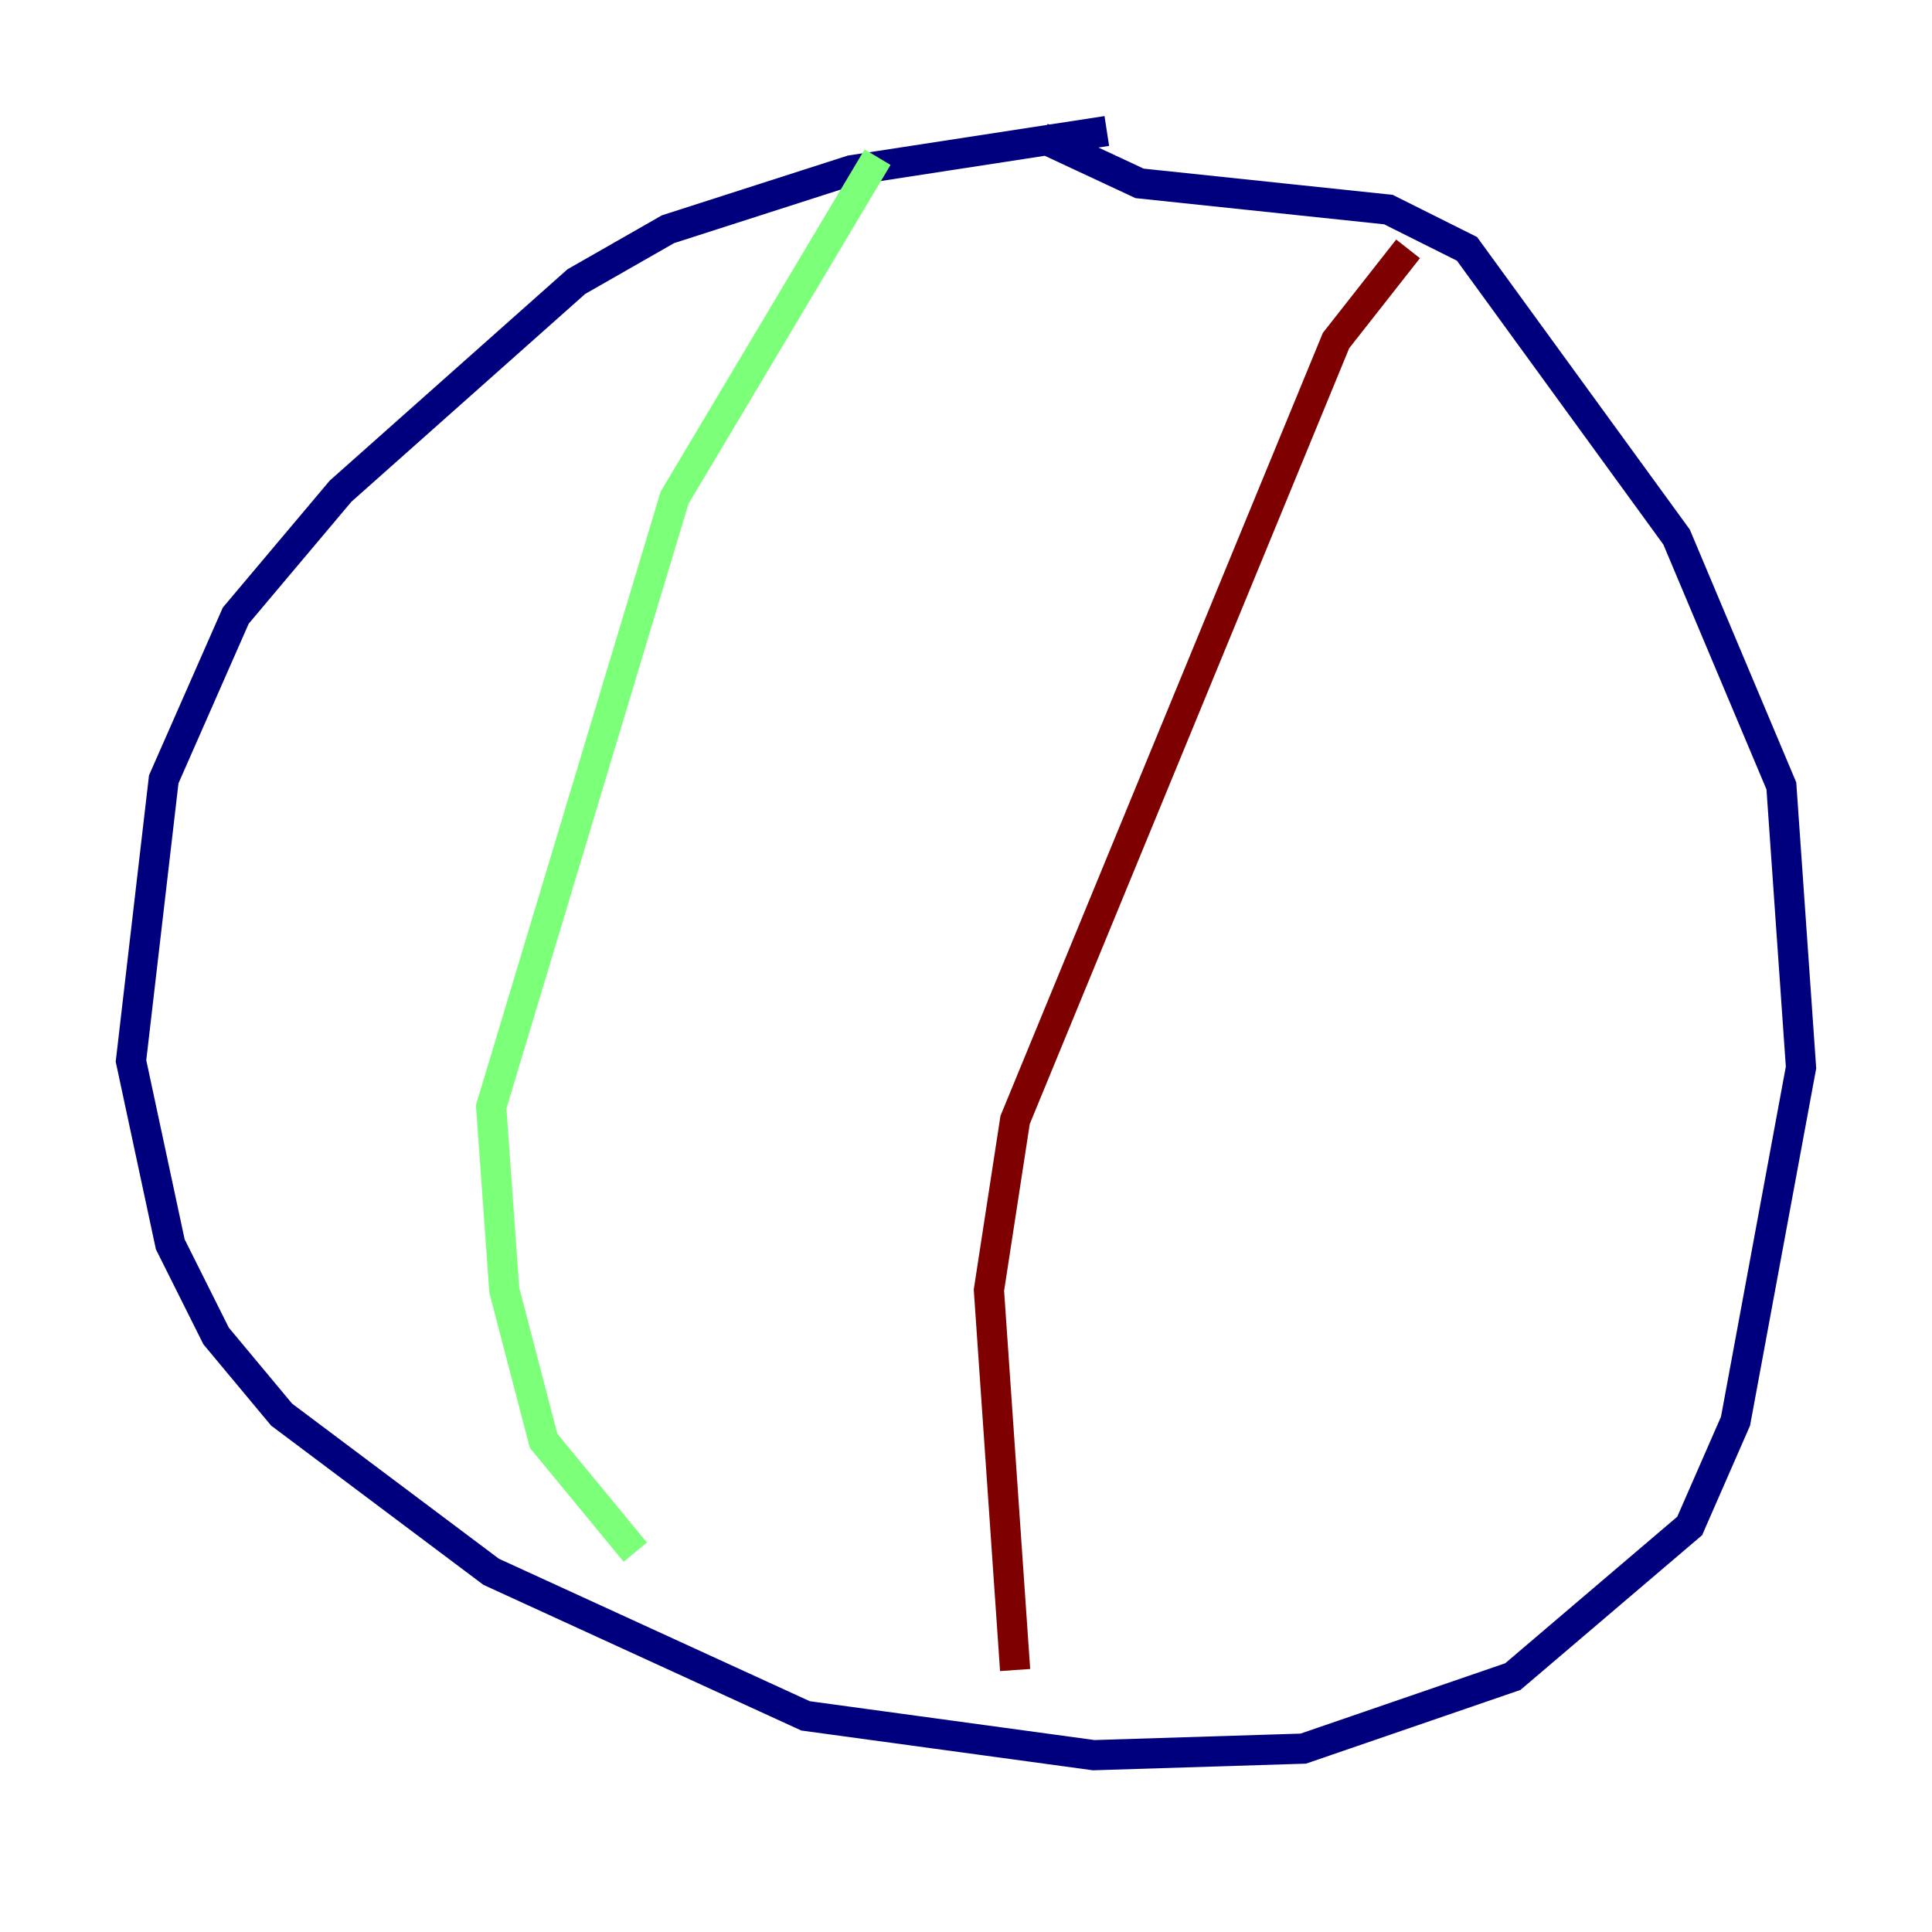 <?xml version="1.0" encoding="utf-8" ?>
<svg baseProfile="tiny" height="128" version="1.2" viewBox="0,0,128,128" width="128" xmlns="http://www.w3.org/2000/svg" xmlns:ev="http://www.w3.org/2001/xml-events" xmlns:xlink="http://www.w3.org/1999/xlink"><defs /><polyline fill="none" points="73.329,8.678 56.407,11.281 44.258,15.186 38.183,18.658 22.563,32.542 15.62,40.786 10.848,51.634 8.678,70.291 11.281,82.441 14.319,88.515 18.658,93.722 32.542,104.136 53.37,113.681 72.461,116.285 86.346,115.851 100.231,111.078 111.946,101.098 114.983,94.156 119.322,70.725 118.02,52.068 111.078,35.58 97.193,16.488 91.986,13.885 75.498,12.149 68.99,9.112" stroke="#00007f" stroke-width="2" /><polyline fill="none" points="58.142,10.414 44.691,32.976 32.542,73.329 33.41,85.478 36.014,95.458 42.088,102.834" stroke="#7cff79" stroke-width="2" /><polyline fill="none" points="93.288,16.488 88.515,22.563 67.254,74.197 65.519,85.478 67.254,110.644" stroke="#7f0000" stroke-width="2" /></svg>